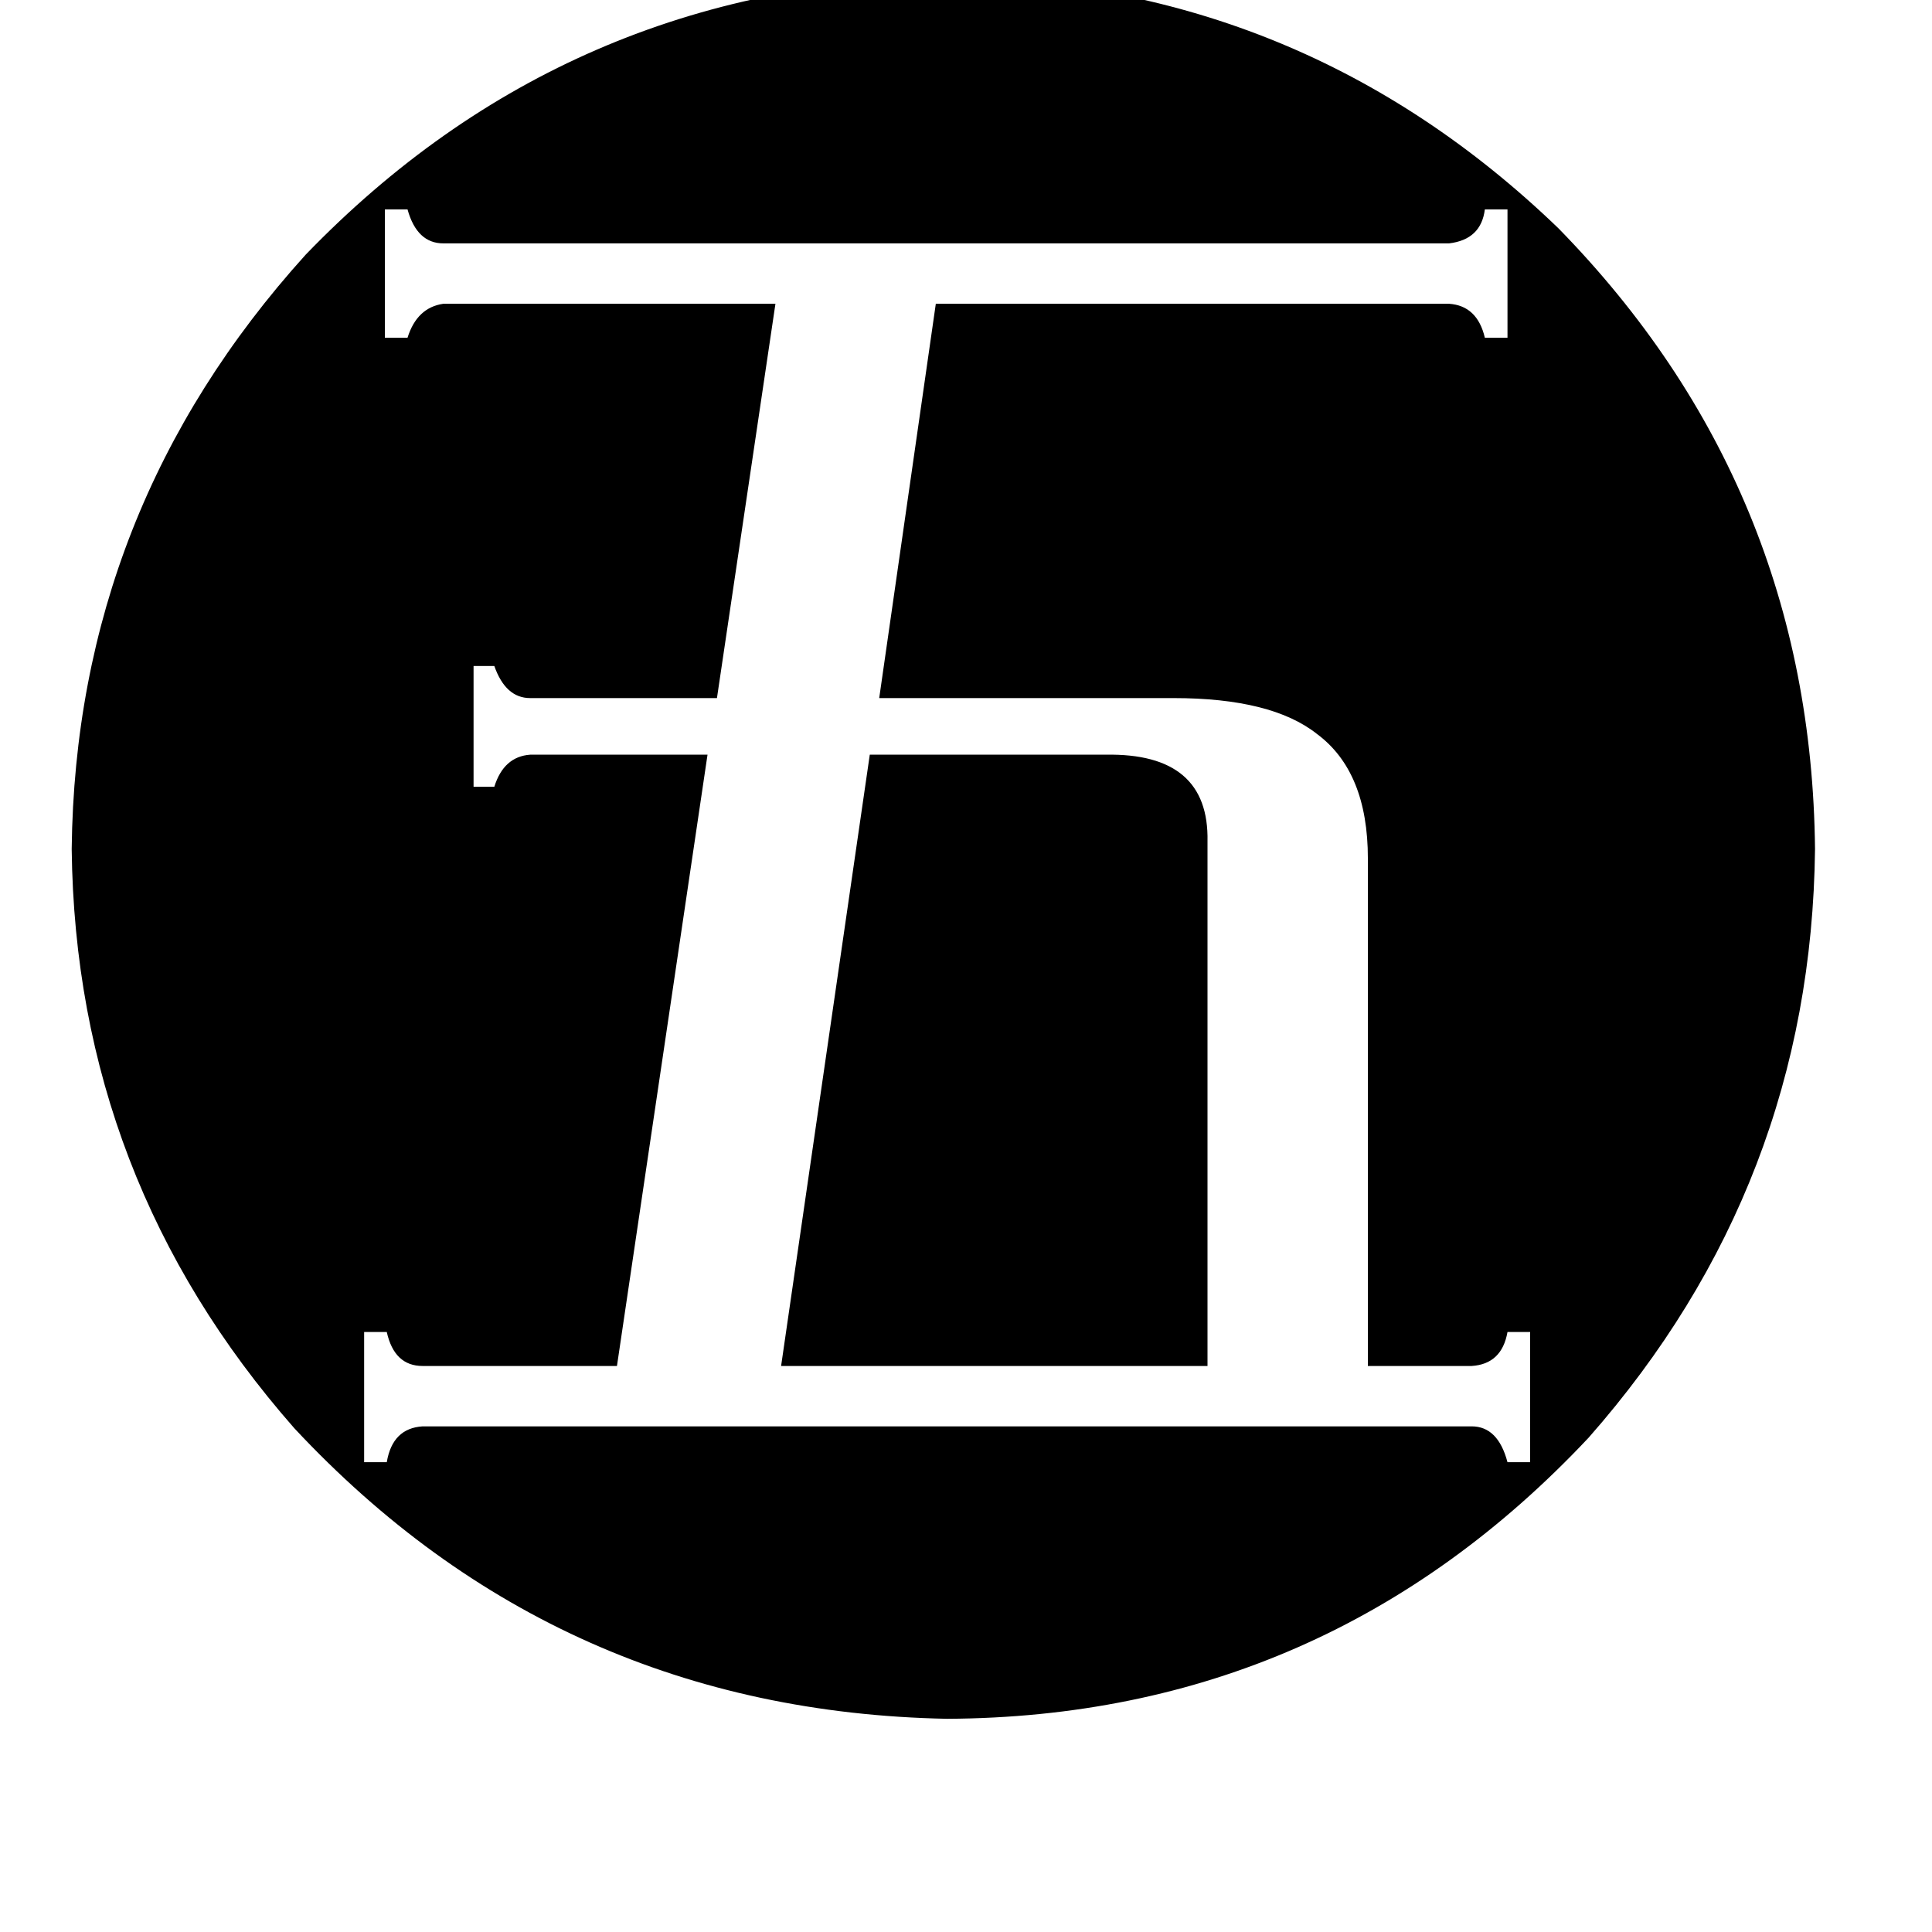 <svg xmlns="http://www.w3.org/2000/svg" viewBox="0 -800 1024 1024">
	<path fill="#000000" d="M461 -400H586Q641 -401 640 -354V-76H414ZM780 -44Q794 -44 799 -25H811V-94H799Q796 -77 780 -76H725V-345Q725 -391 698 -411Q674 -430 622 -430H466L496 -639H768Q783 -638 787 -621H799V-689H787Q785 -673 768 -671H235Q221 -671 216 -689H204V-621H216Q221 -637 235 -639H411L380 -430H281Q268 -430 262 -447H251V-383H262Q267 -399 281 -400H375L327 -76H224Q209 -76 205 -94H193V-25H205Q208 -43 224 -44ZM156 -43Q40 -175 38 -350Q40 -530 162 -665Q301 -809 502 -812Q690 -810 826 -679Q960 -542 962 -350Q960 -172 842 -38Q703 110 502 111Q296 107 156 -43Z"/>
</svg>